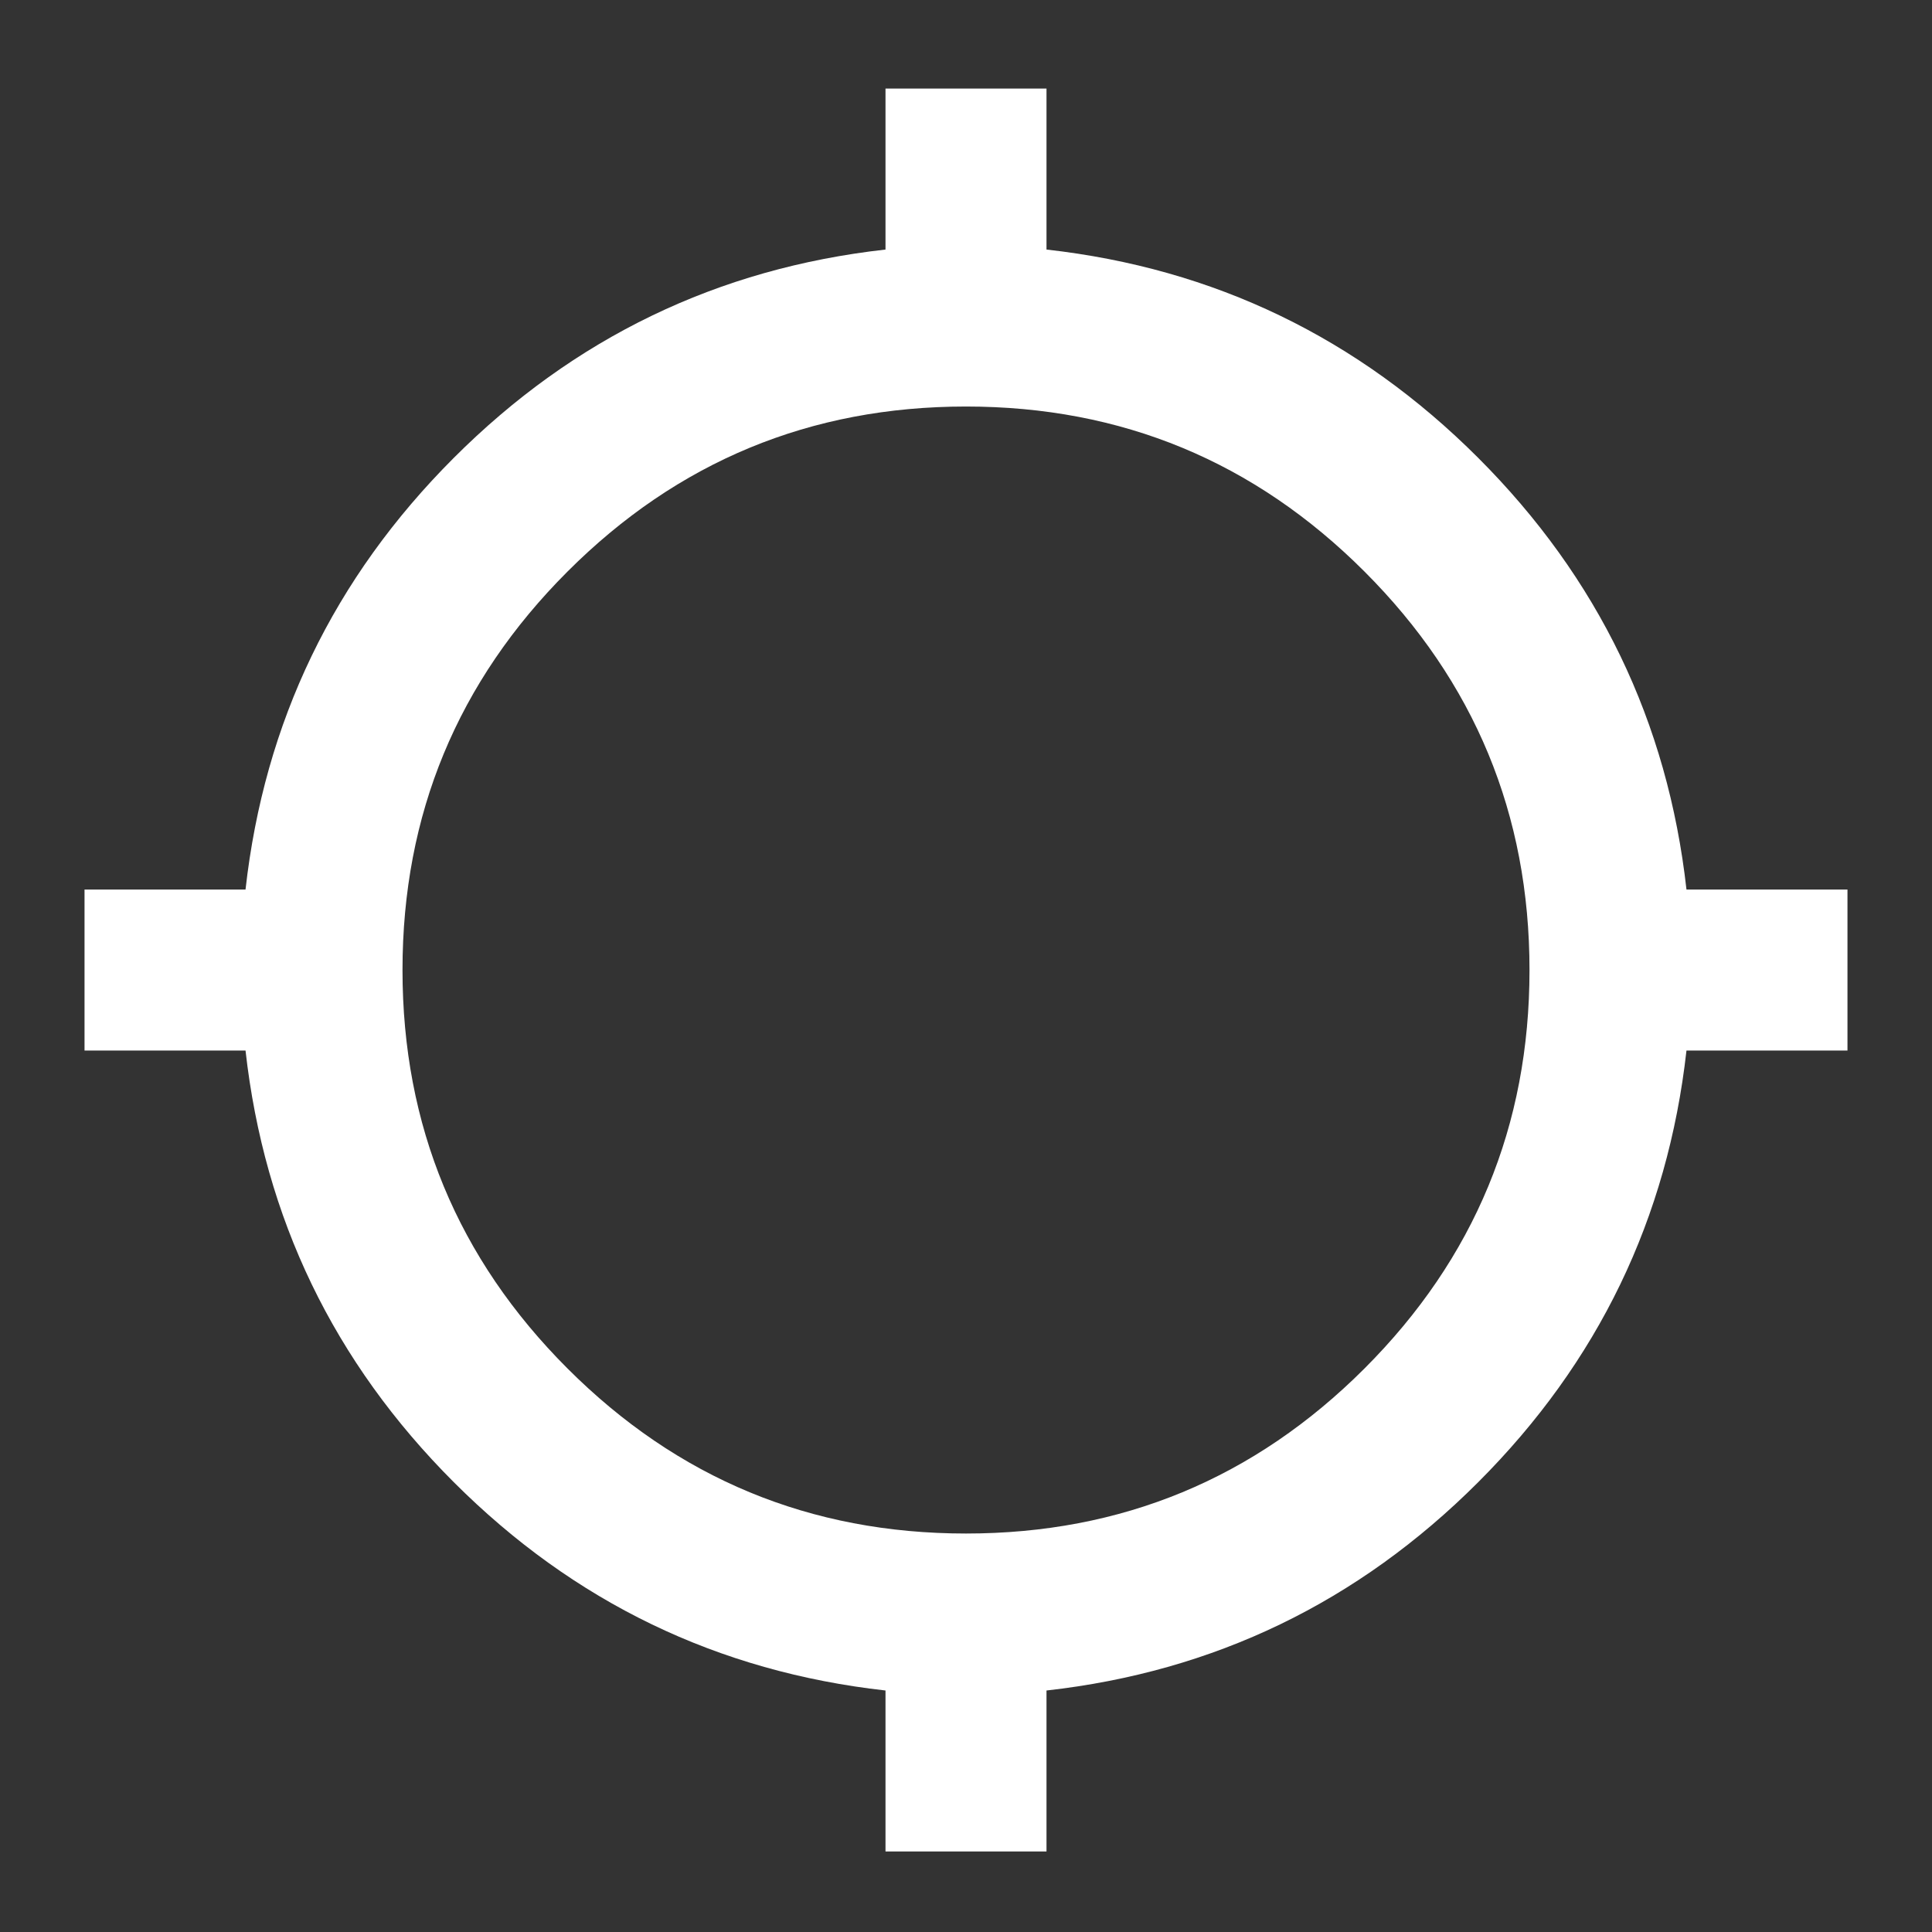 <svg xmlns="http://www.w3.org/2000/svg" width="24" height="24" version="1.1" viewBox="0 96 960 960" xml:space="preserve"><rect x="0" y="96" width="960" height="960" fill="#333333" stroke="none"/><path fill="#fff" d="M440 1016v-80q-125-14-214.5-103.5T122 618H42v-80h80q14-125 103.5-214.5T440 220v-80h80v80q125 14 214.5 103.5T838 538h80v80h-80q-14 125-103.5 214.5T520 936v80h-80Zm40-158q116 0 198-82t82-198q0-116-82-198t-198-82q-116 0-198 82t-82 198q0 116 82 198t198 82Z"/></svg>